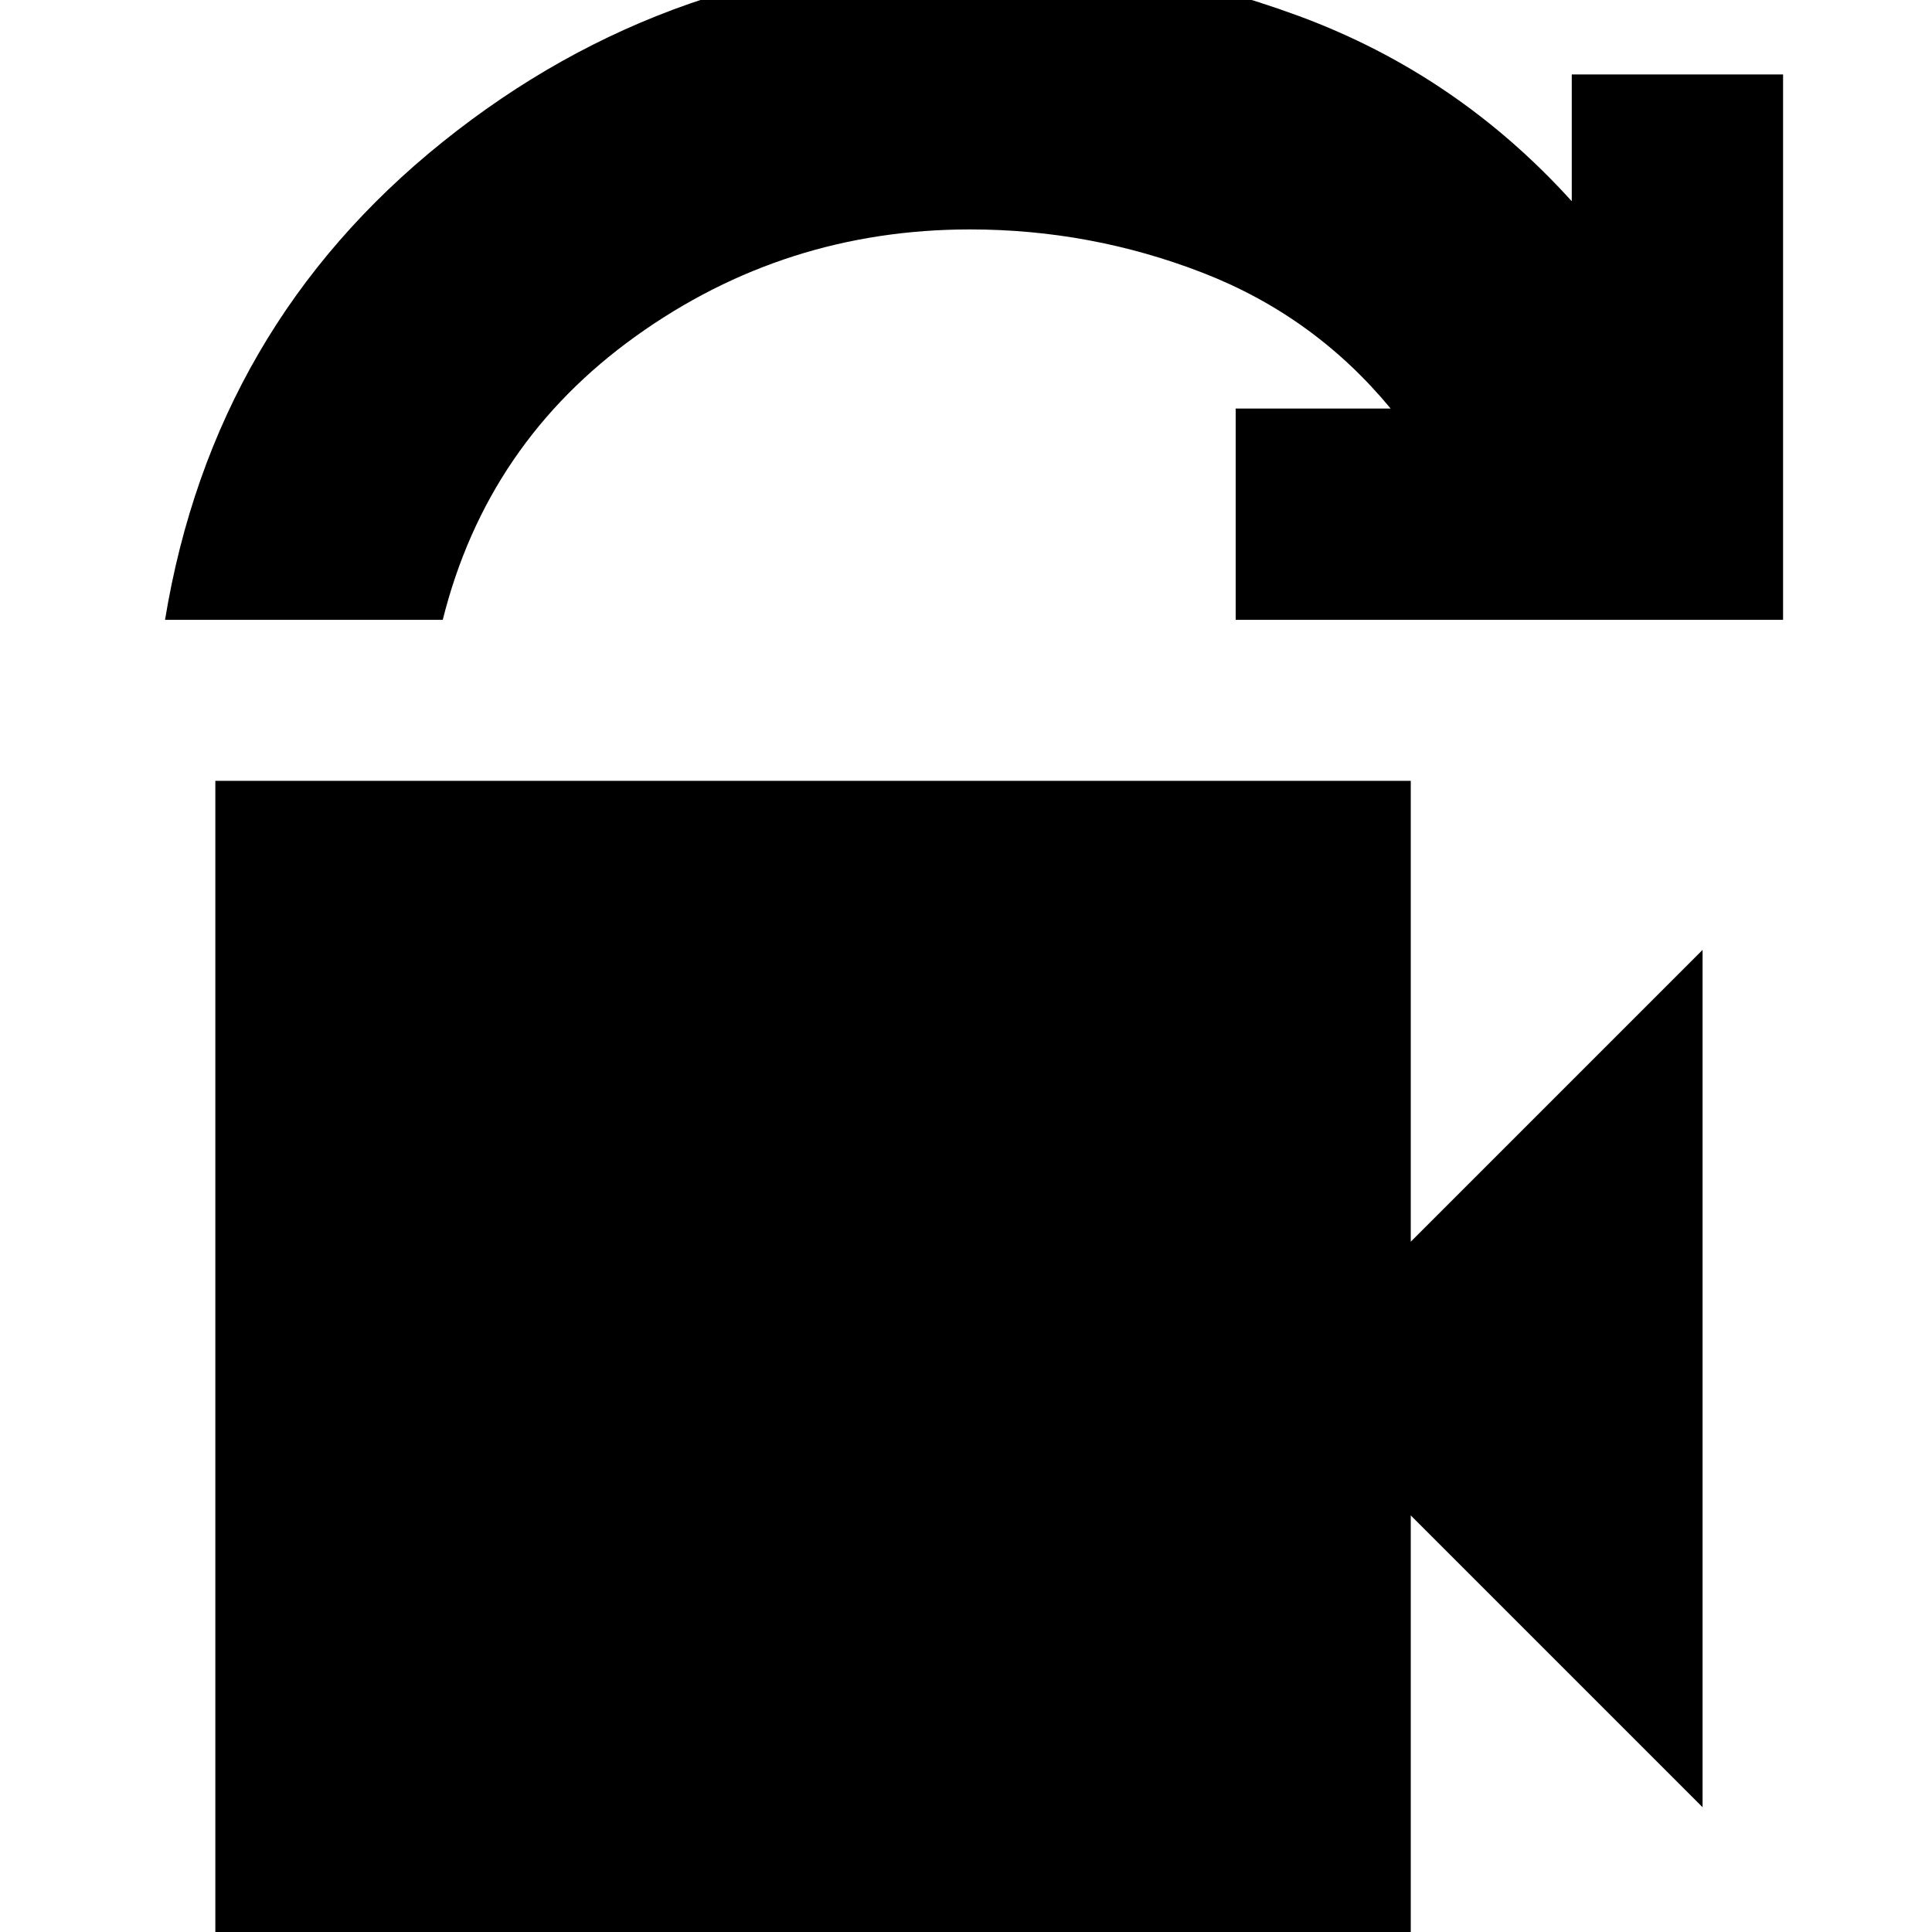 <svg xmlns="http://www.w3.org/2000/svg" height="24" viewBox="0 -960 960 960" width="24"><path d="M82-652q24-146 138-237.5T482-981q85 0 163.5 29T781-860v-63h105v271H614v-105h77q-38-46-93.5-67.5T482-846q-92 0-166 53t-96 141H82Zm25 674v-594h594v229l145-145v426L701-207V22H107Z"/></svg>